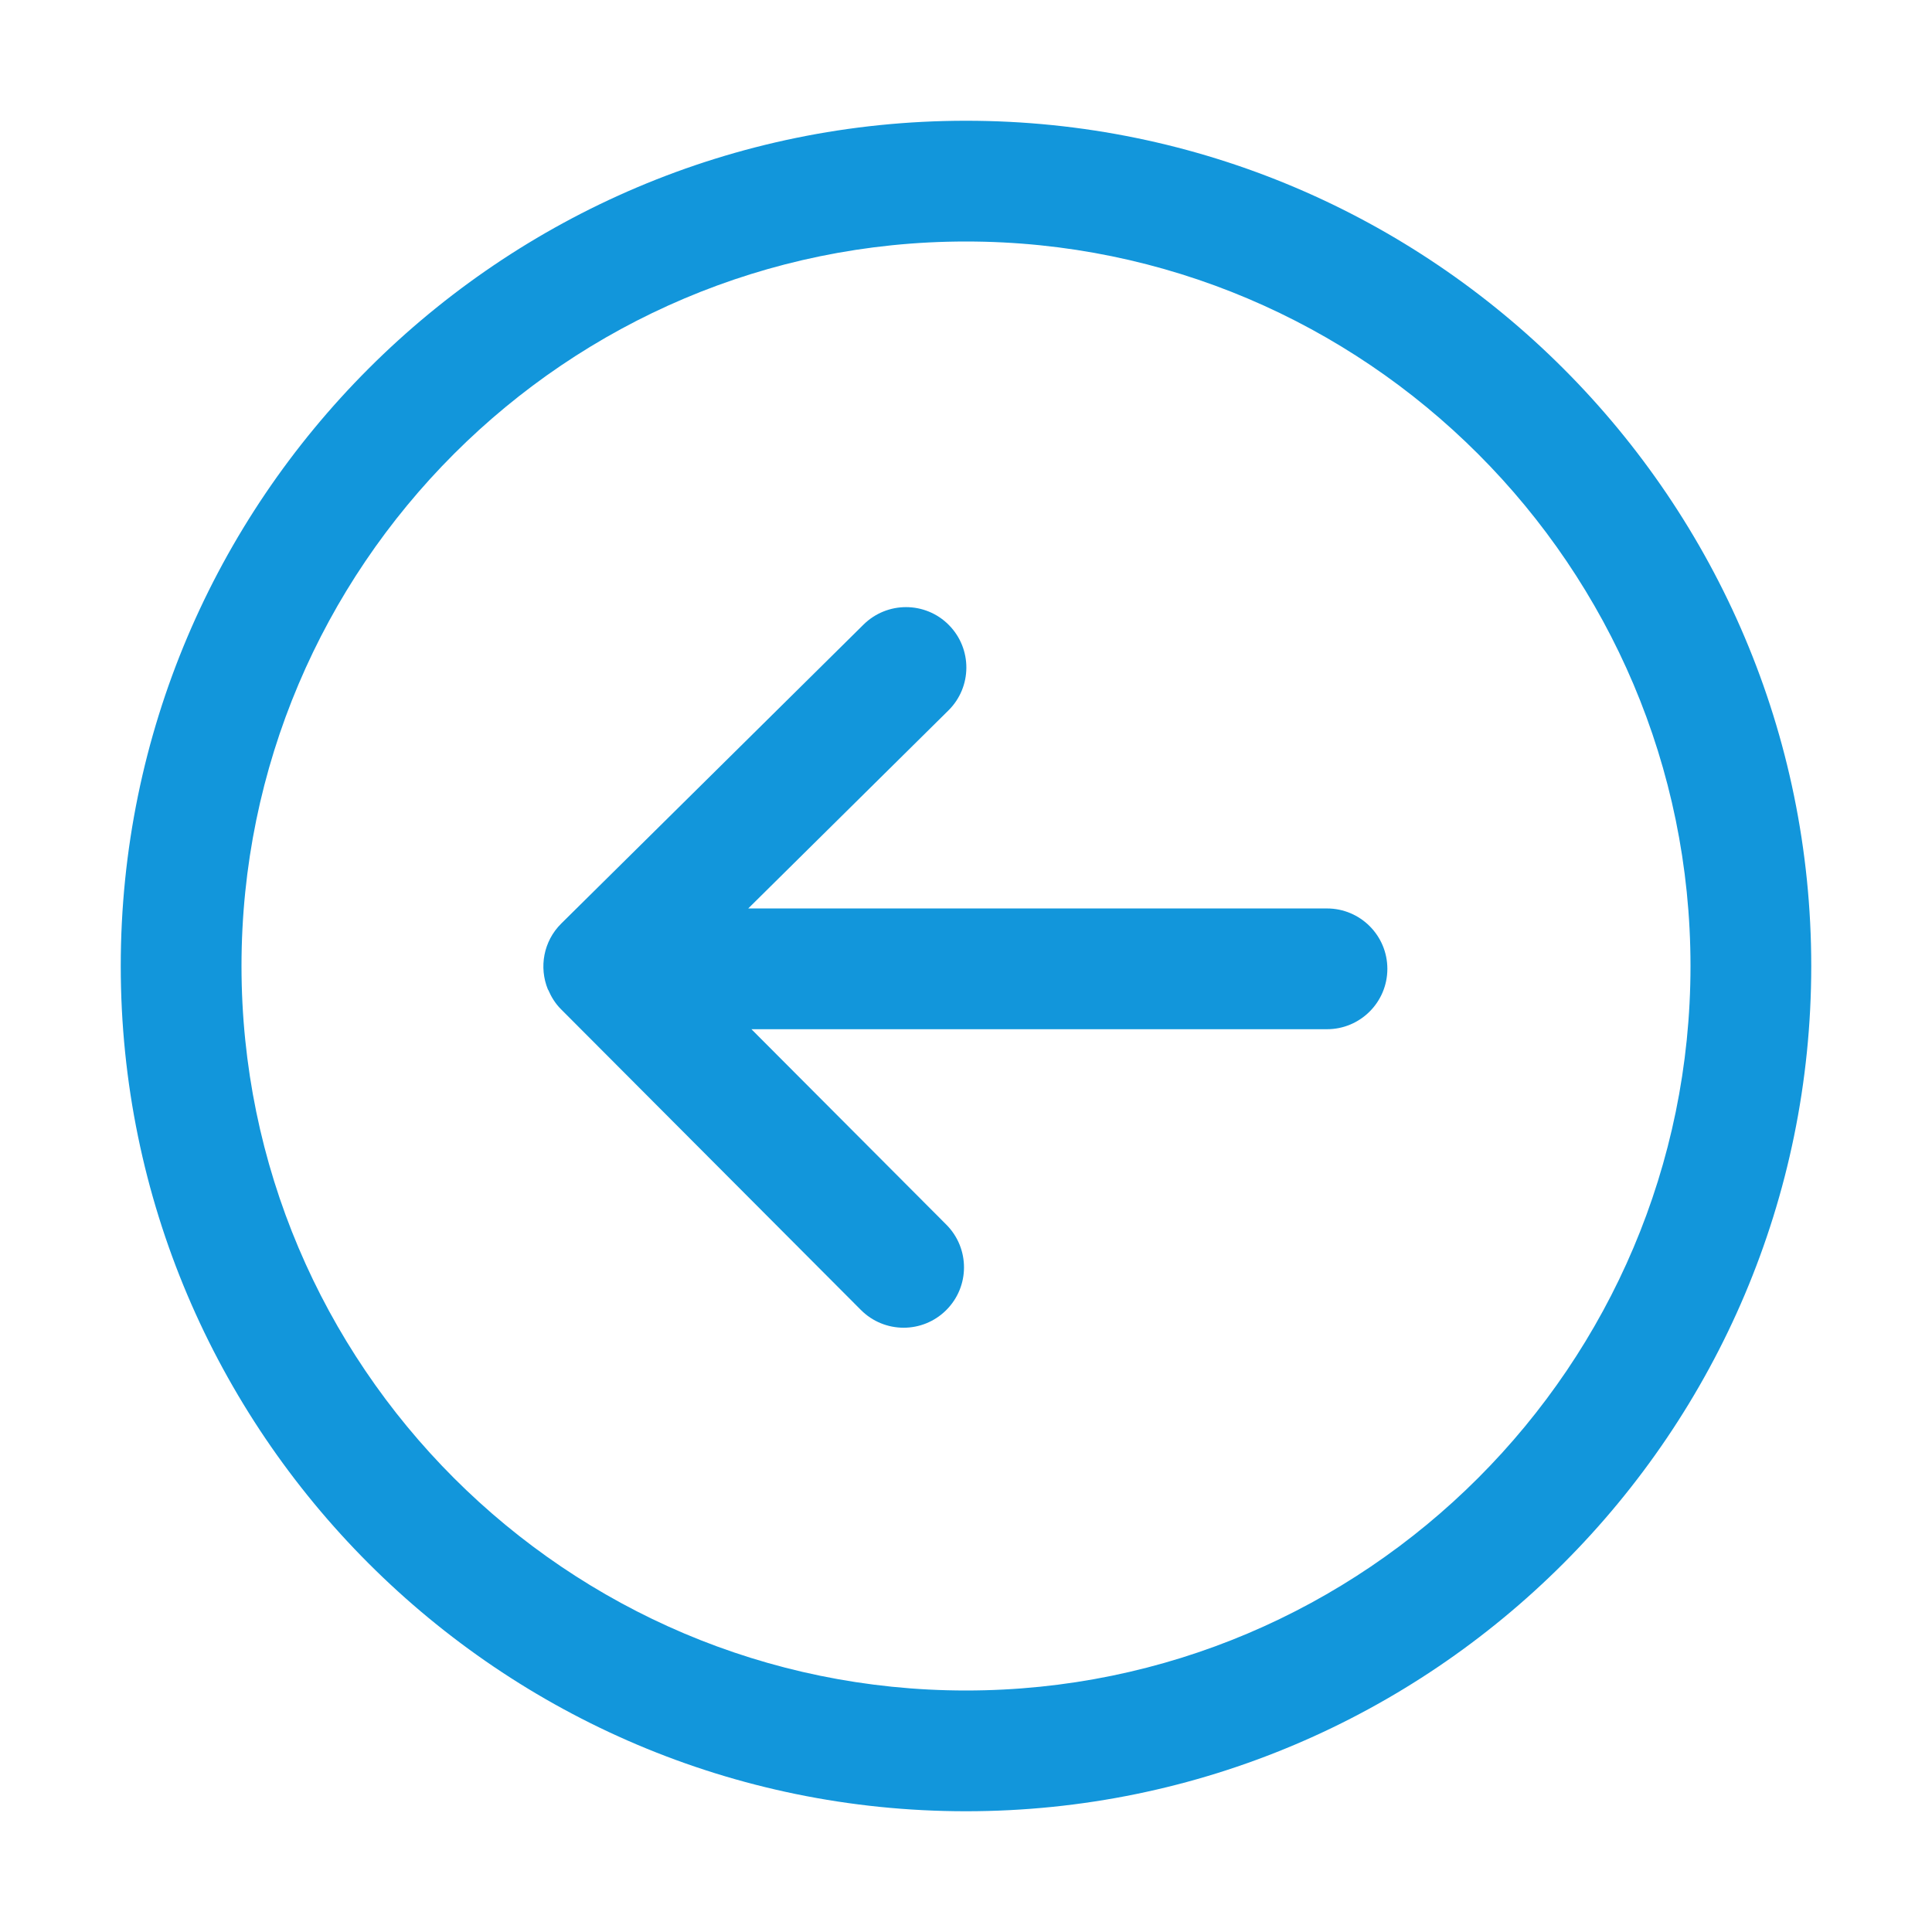 <?xml version="1.0" standalone="no"?><!DOCTYPE svg PUBLIC "-//W3C//DTD SVG 1.1//EN" "http://www.w3.org/Graphics/SVG/1.1/DTD/svg11.dtd"><svg t="1703135105780" class="icon" viewBox="0 0 1024 1024" version="1.1" xmlns="http://www.w3.org/2000/svg" p-id="4196" xmlns:xlink="http://www.w3.org/1999/xlink" width="200" height="200"><path d="M512 960c-247.039 0-448-200.961-448-448S264.961 64 512 64 960 264.961 960 512 759.039 960 512 960zM512 128c-211.744 0-384 172.256-384 384s172.256 384 384 384 384-172.256 384-384S723.744 128 512 128z" fill="#1296db" p-id="4197"></path><path d="M290.368 524.353c0.033 0.127 0.193 0.256 0.256 0.384 1.536 3.616 3.649 7.072 6.592 10.048 0.033 0.033 0.064 0.033 0.096 0.064s0.033 0.064 0.064 0.096l158.912 159.359c12.48 12.513 32.704 12.576 45.248 0.064 12.513-12.48 12.544-32.704 0.064-45.248l-103.327-103.616 305.057 0c17.665 0 31.999-14.336 31.999-32.001s-14.336-32.001-31.999-32.001L396.576 481.501l106.112-104.96c12.576-12.447 12.673-32.672 0.256-45.248-6.241-6.335-14.496-9.504-22.751-9.504-8.128 0-16.256 3.103-22.497 9.248l-160.255 158.496C288.001 498.913 285.632 512.704 290.368 524.353z" fill="#1296db" p-id="4198"></path></svg>